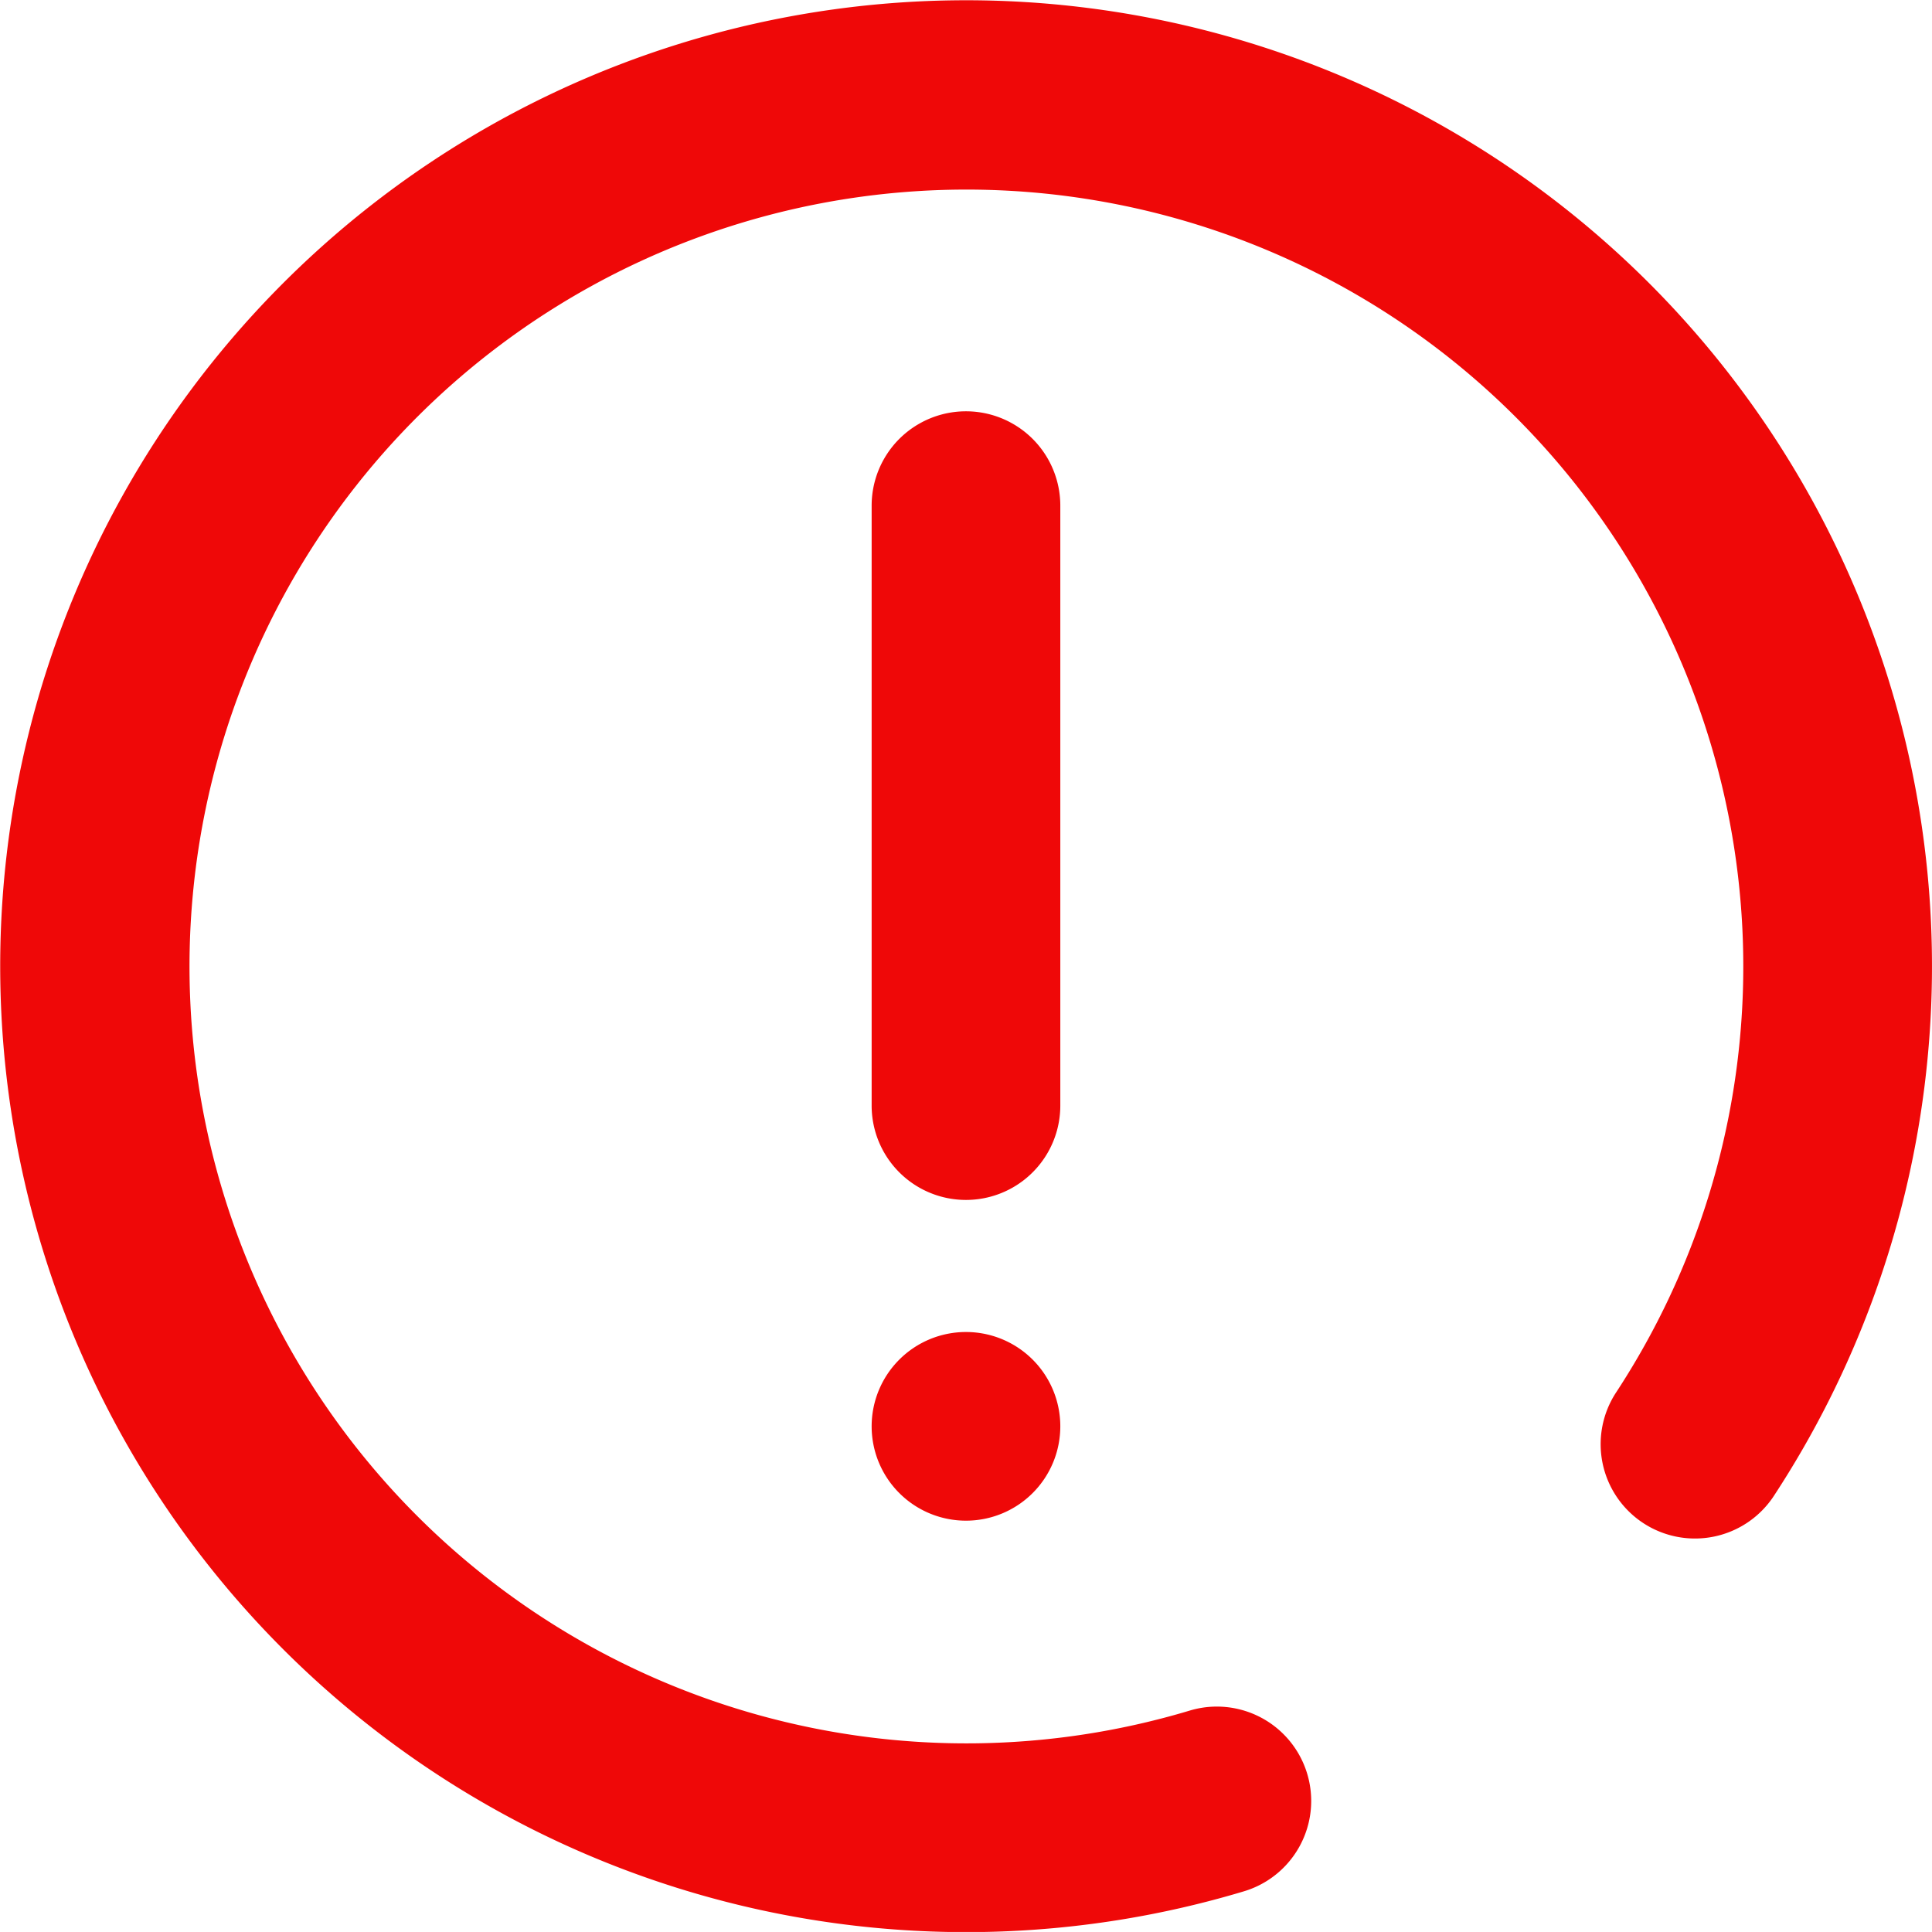 <svg xmlns="http://www.w3.org/2000/svg" width="82.314" height="82.312" viewBox="0 0 82.314 82.312"><defs><style>.a{fill:#ef0808;}</style></defs><g transform="translate(0 -0.002)"><path class="a" d="M70.256,12.06A41.154,41.154,0,1,0,53,80.582a4.019,4.019,0,1,0-2.31-7.7A33.1,33.1,0,1,1,68.857,59.325a4.019,4.019,0,1,0,6.717,4.415A41.166,41.166,0,0,0,70.256,12.06Z" transform="translate(0 0)"/><path class="a" d="M231,113.019v25.562a4.019,4.019,0,0,0,8.038,0V113.019a4.019,4.019,0,0,0-8.038,0Z" transform="translate(-193.863 -91.474)"/><path class="a" d="M235.019,361.038a4.019,4.019,0,1,1,4.019-4.019,4.019,4.019,0,0,1-4.019,4.019Z" transform="translate(-193.863 -296.247)"/></g></svg>

